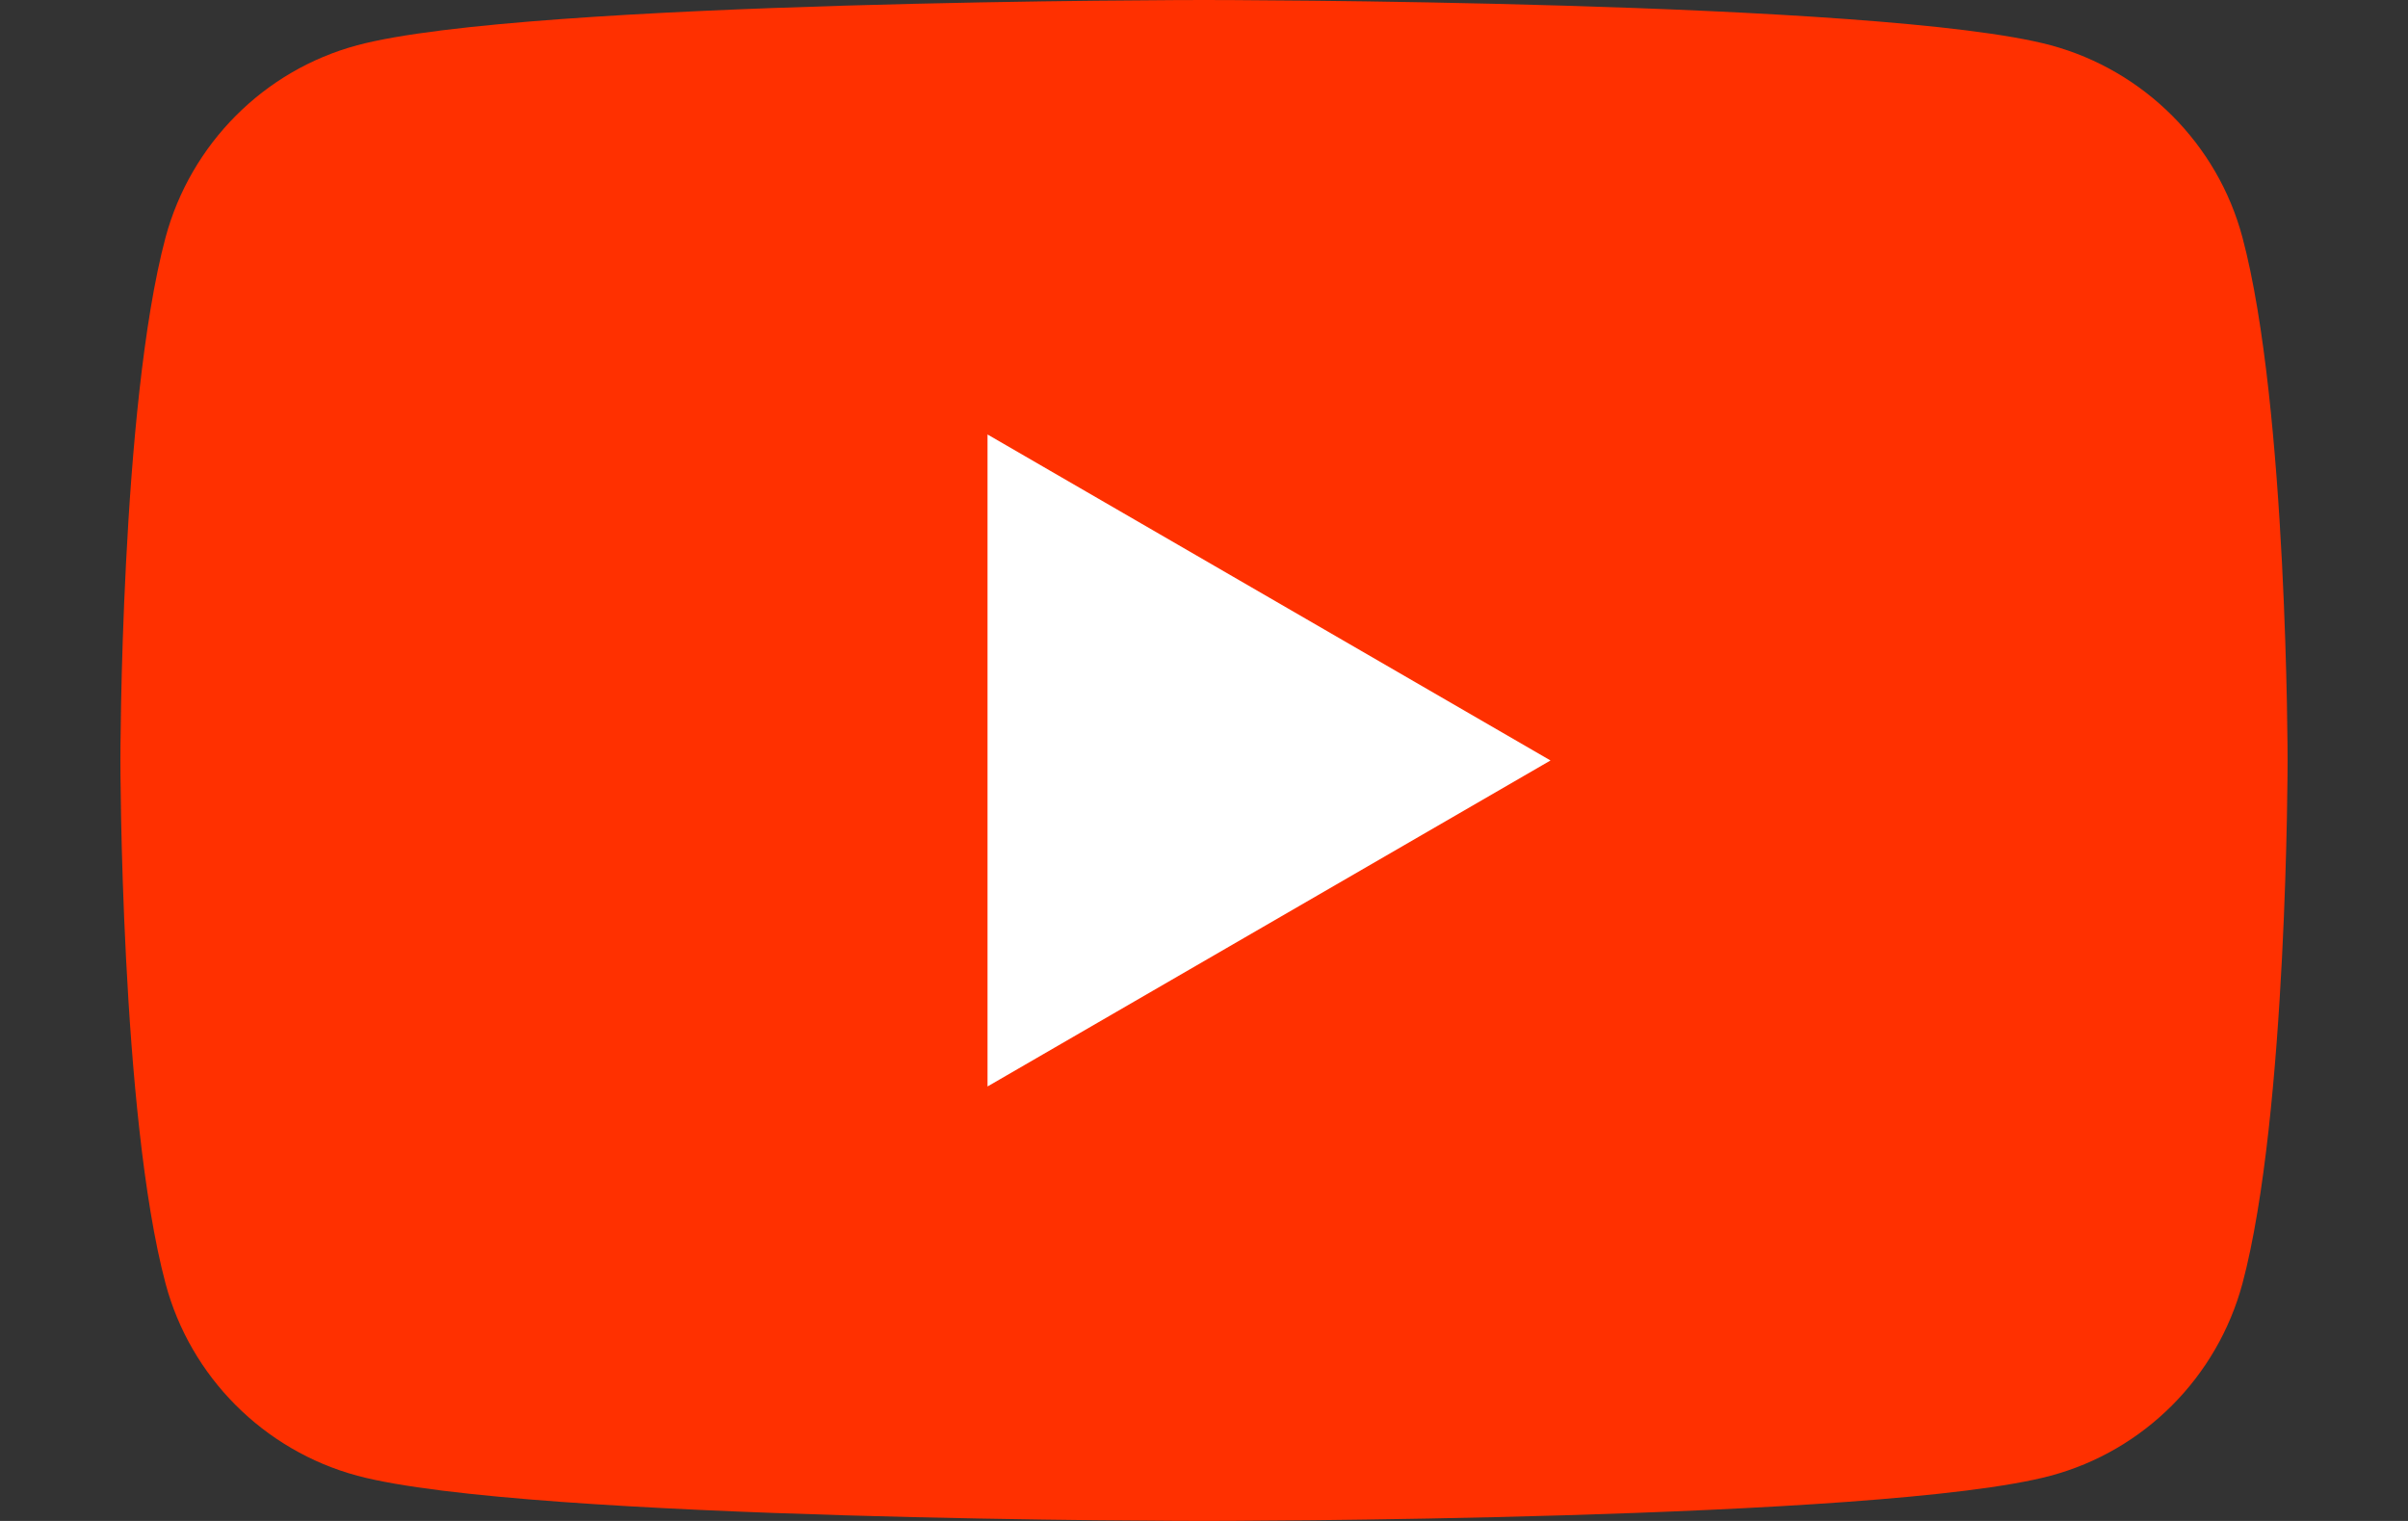 <svg width="19" height="12" viewBox="0 0 19 12" fill="none" xmlns="http://www.w3.org/2000/svg">
<rect x="0" y="0" width="19" height="12" fill="#333333" stroke="none"/>
<path d="M17.694 1.874C17.498 1.137 16.918 0.556 16.181 0.357C14.848 1.30047e-07 9.5 0 9.5 0C9.5 0 4.154 1.30047e-07 2.819 0.357C2.084 0.554 1.505 1.135 1.306 1.874C0.95 3.21 0.95 6 0.95 6C0.95 6 0.95 8.79 1.306 10.126C1.502 10.863 2.082 11.444 2.819 11.643C4.154 12 9.5 12 9.5 12C9.5 12 14.848 12 16.181 11.643C16.916 11.446 17.495 10.866 17.694 10.126C18.05 8.79 18.05 6 18.05 6C18.05 6 18.05 3.21 17.694 1.874Z" fill="#FF3000"/>
<path d="M7.792 8.572L12.234 6L7.792 3.428V8.572Z" fill="white"/>
</svg>
